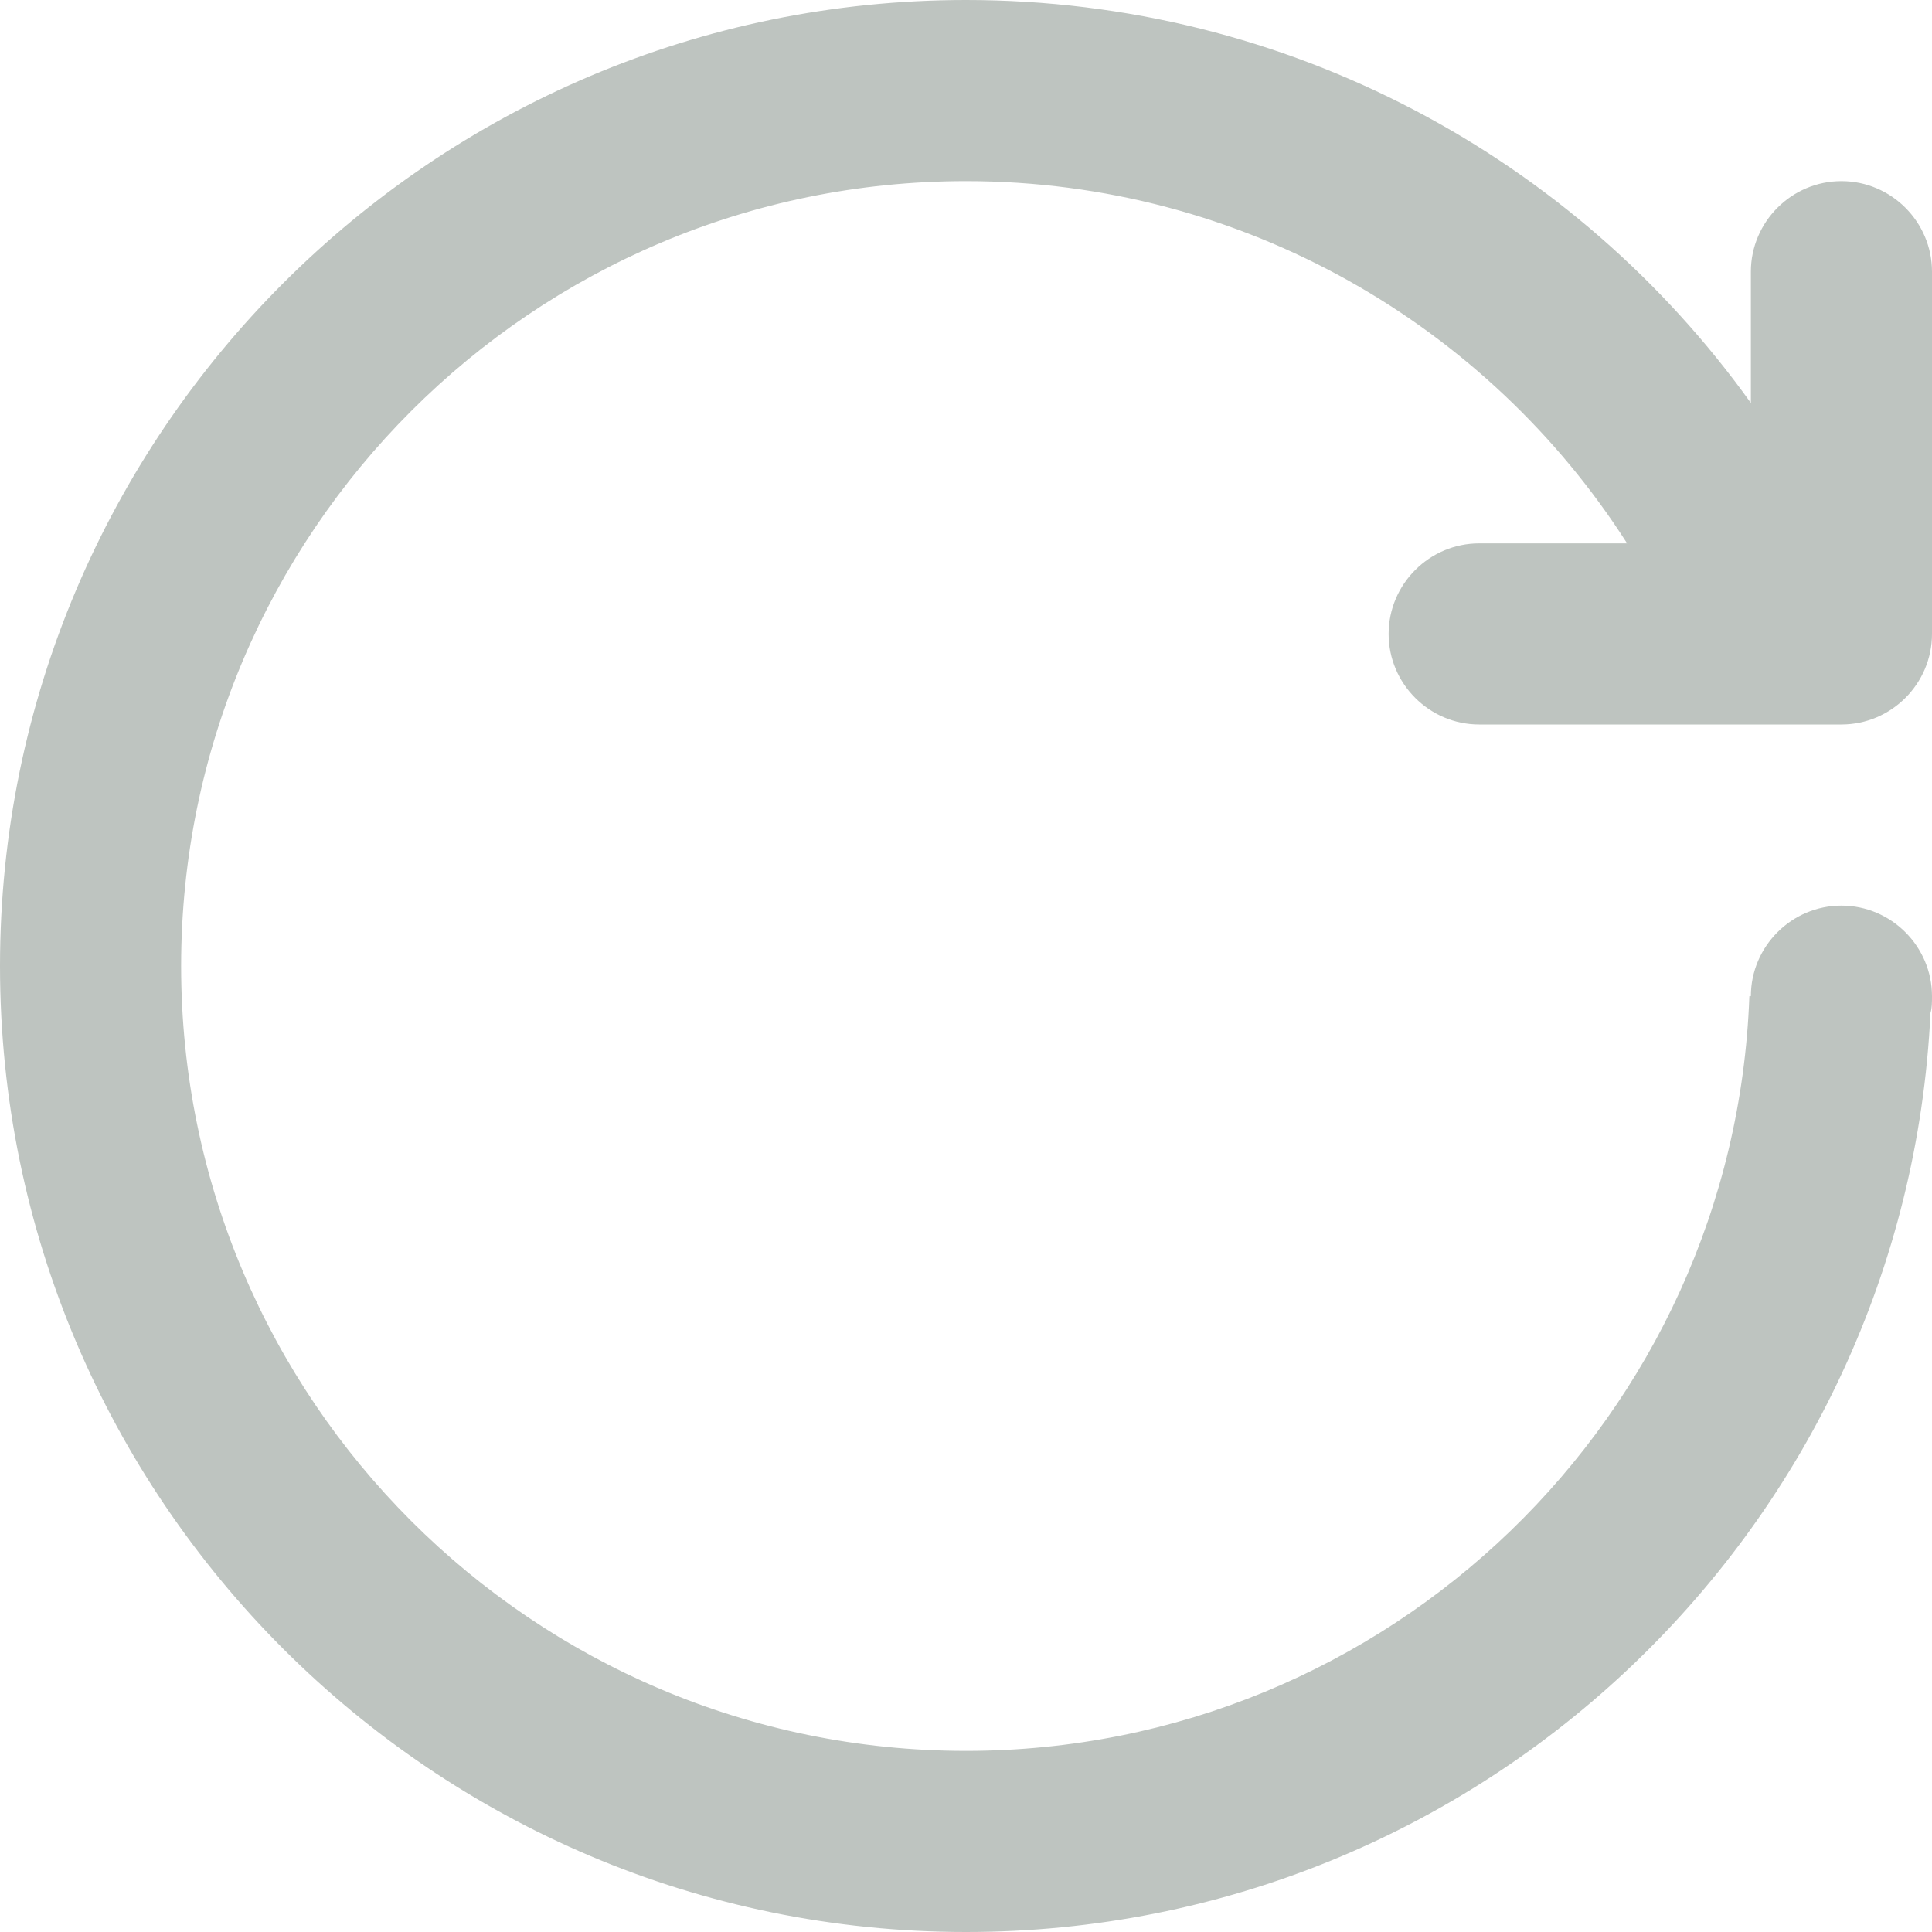 <?xml version="1.0" standalone="no"?><!DOCTYPE svg PUBLIC "-//W3C//DTD SVG 1.1//EN"
        "http://www.w3.org/Graphics/SVG/1.1/DTD/svg11.dtd">
<svg t="1599204755033" class="icon" viewBox="0 0 1024 1024" version="1.1" xmlns="http://www.w3.org/2000/svg"
     p-id="11377" xmlns:xlink="http://www.w3.org/1999/xlink" width="25" height="25">
    <defs>
        <style type="text/css"></style>
    </defs>
    <path d="M976 384 784 384c-26.4 0-48-21.6-48-48 0-26.4 21.6-48 48-48l78.4 0C788.8 172.8 659.2 96 512 96c-229.6 0-416 186.4-416 416 0 229.6 186.4 416 416 416 224 0 407.2-177.6 415.2-400l0.8 0c0-26.4 21.6-48 48-48 26.4 0 48 21.6 48 48 0 3.2 0 6.4-0.8 8.8C1010.4 808 786.4 1024 512 1024 229.6 1024 0 794.4 0 512 0 229.6 229.6 0 512 0c171.2 0 323.2 84 416 213.6L928 144c0-26.4 21.6-48 48-48 26.4 0 48 21.6 48 48l0 192C1024 362.4 1002.4 384 976 384z"
          p-id="11378" fill="#BEC4C0"></path>
</svg>